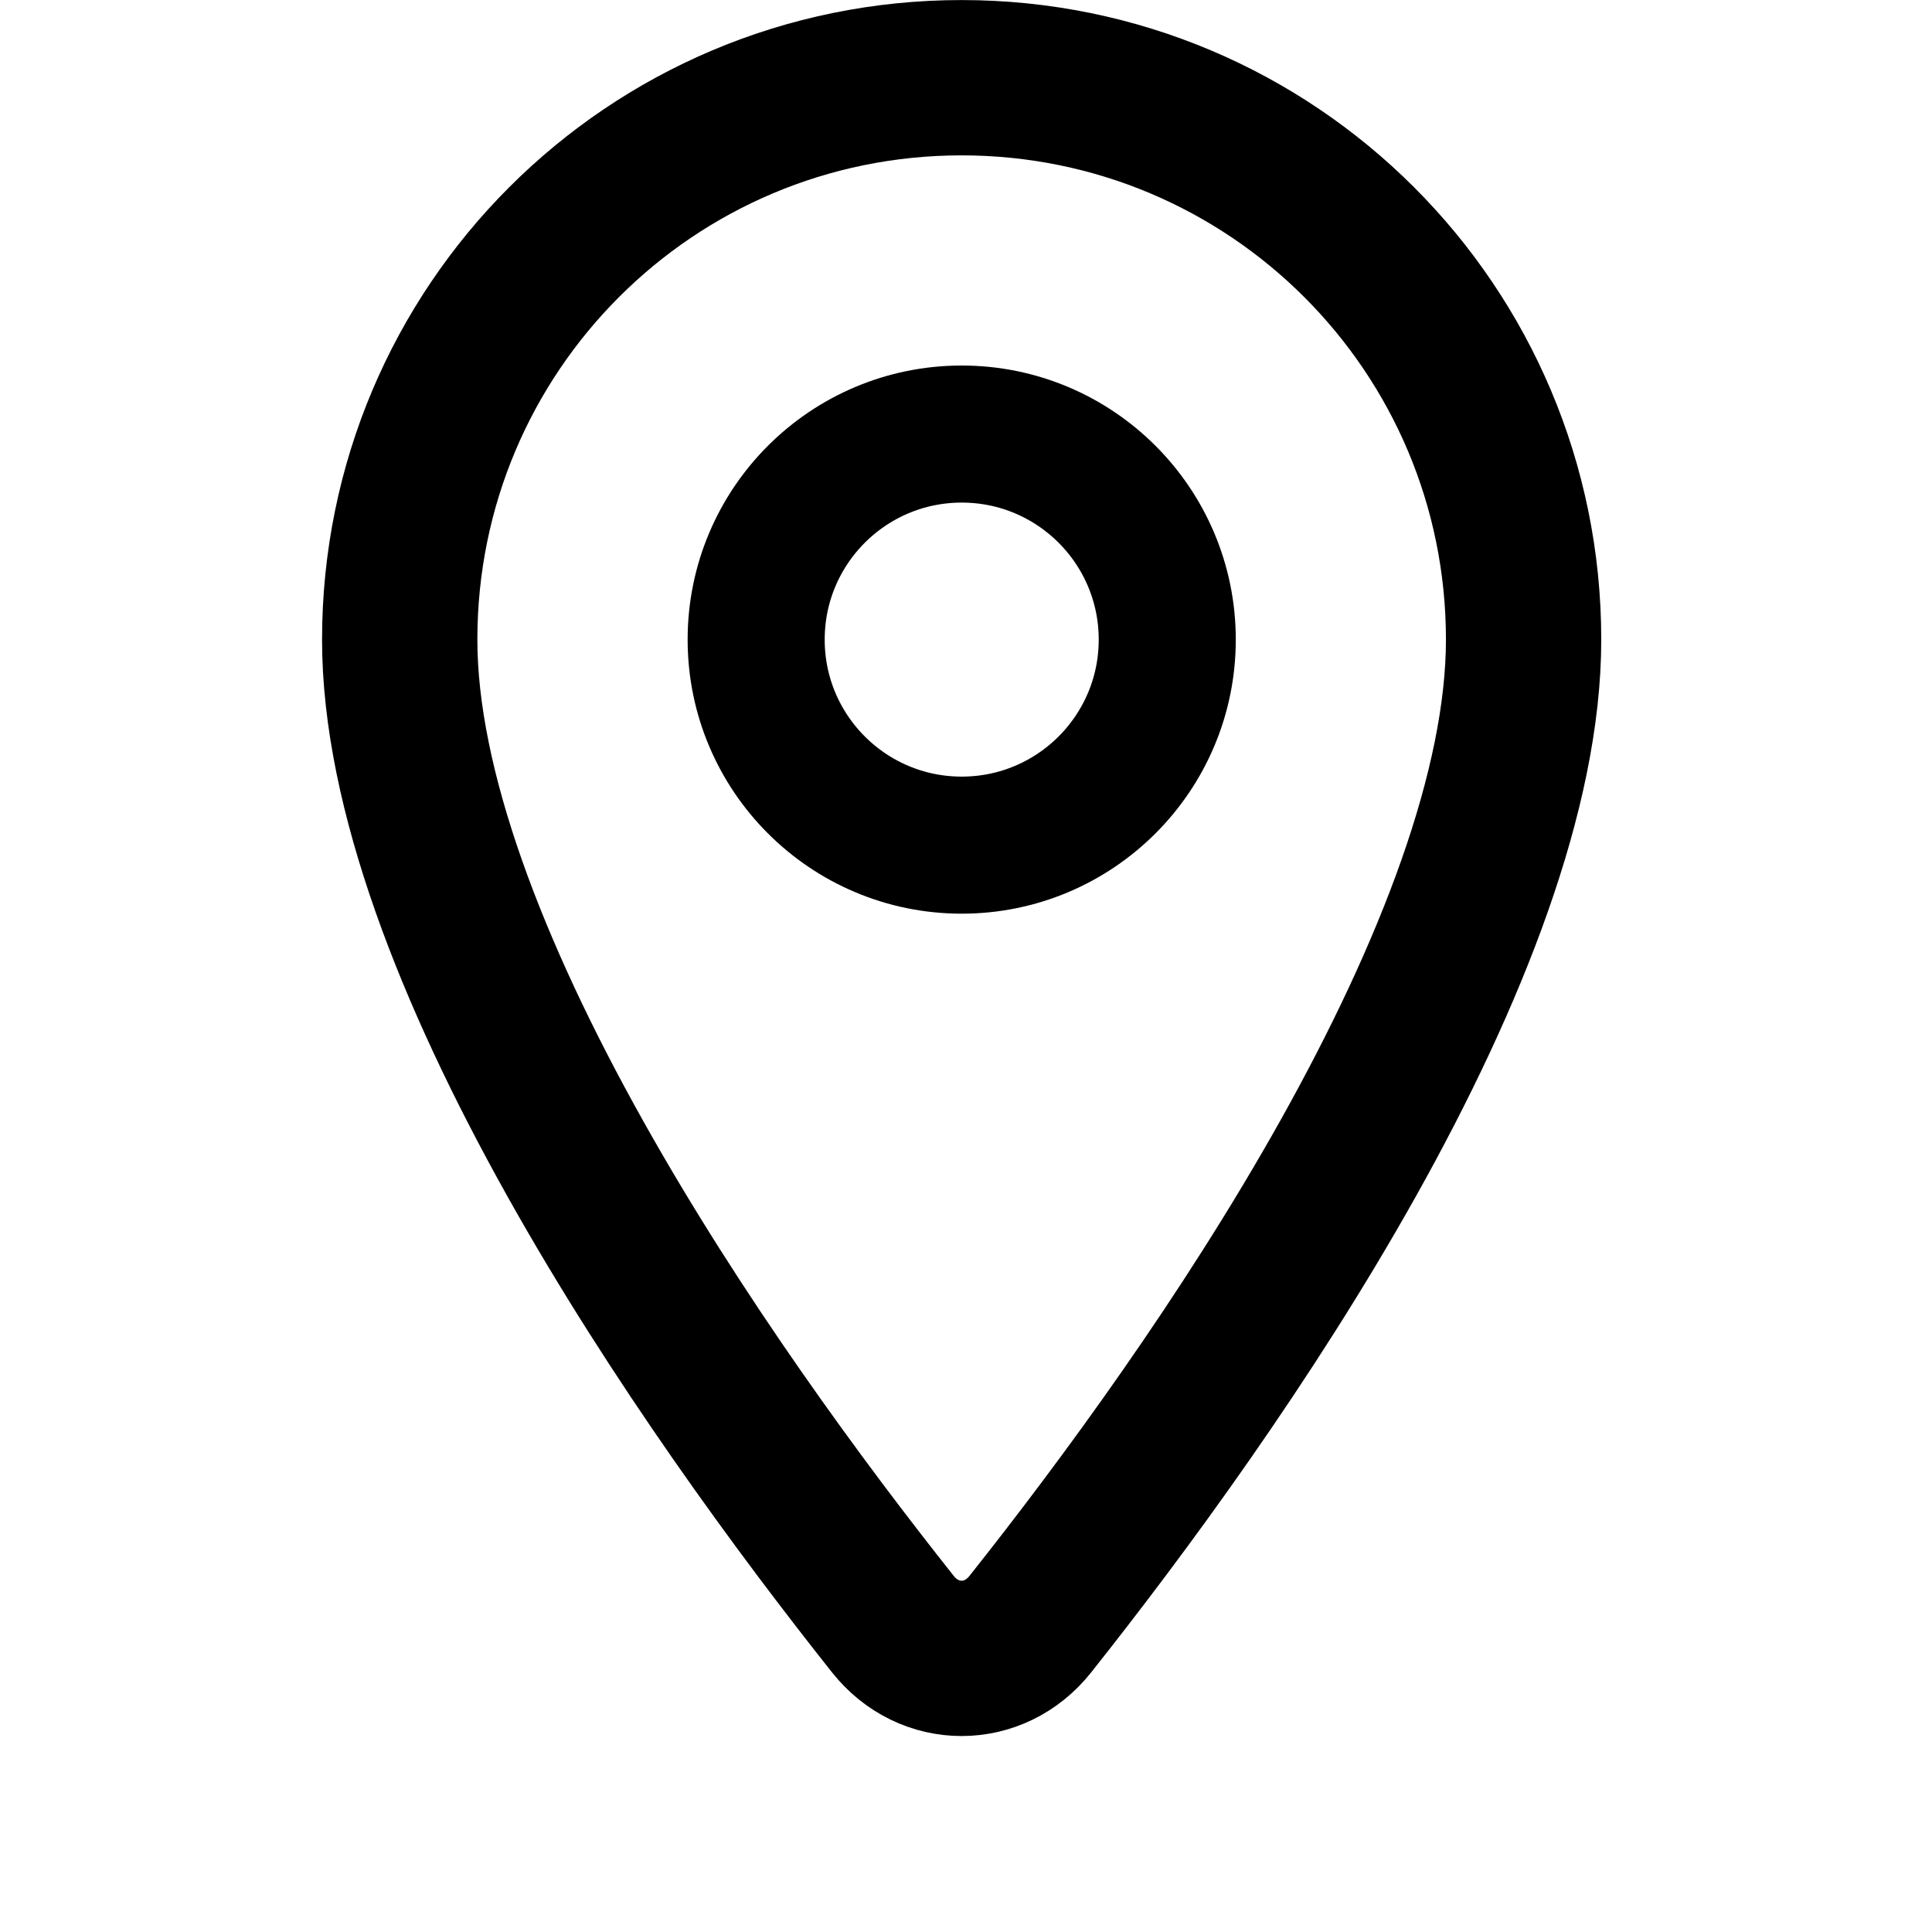 <svg width="25" height="25" viewBox="0 0 12 18" fill="none" xmlns="http://www.w3.org/2000/svg">
<g id="Group 378">
<path id="Vector" d="M0.724 5.959C0.724 3.064 3.064 0.724 5.959 0.724C8.854 0.724 11.195 3.064 11.195 5.959C11.195 7.354 10.521 9.075 9.564 10.786C8.62 12.473 7.458 14.05 6.599 15.132C6.262 15.557 5.656 15.557 5.319 15.132C4.46 14.05 3.298 12.473 2.355 10.786C1.398 9.075 0.724 7.354 0.724 5.959Z" stroke="black" stroke-width="1.447"/>
<circle id="Ellipse 75" cx="5.96" cy="5.959" r="1.915" stroke="black" stroke-width="1.277"/>
</g>
</svg>
